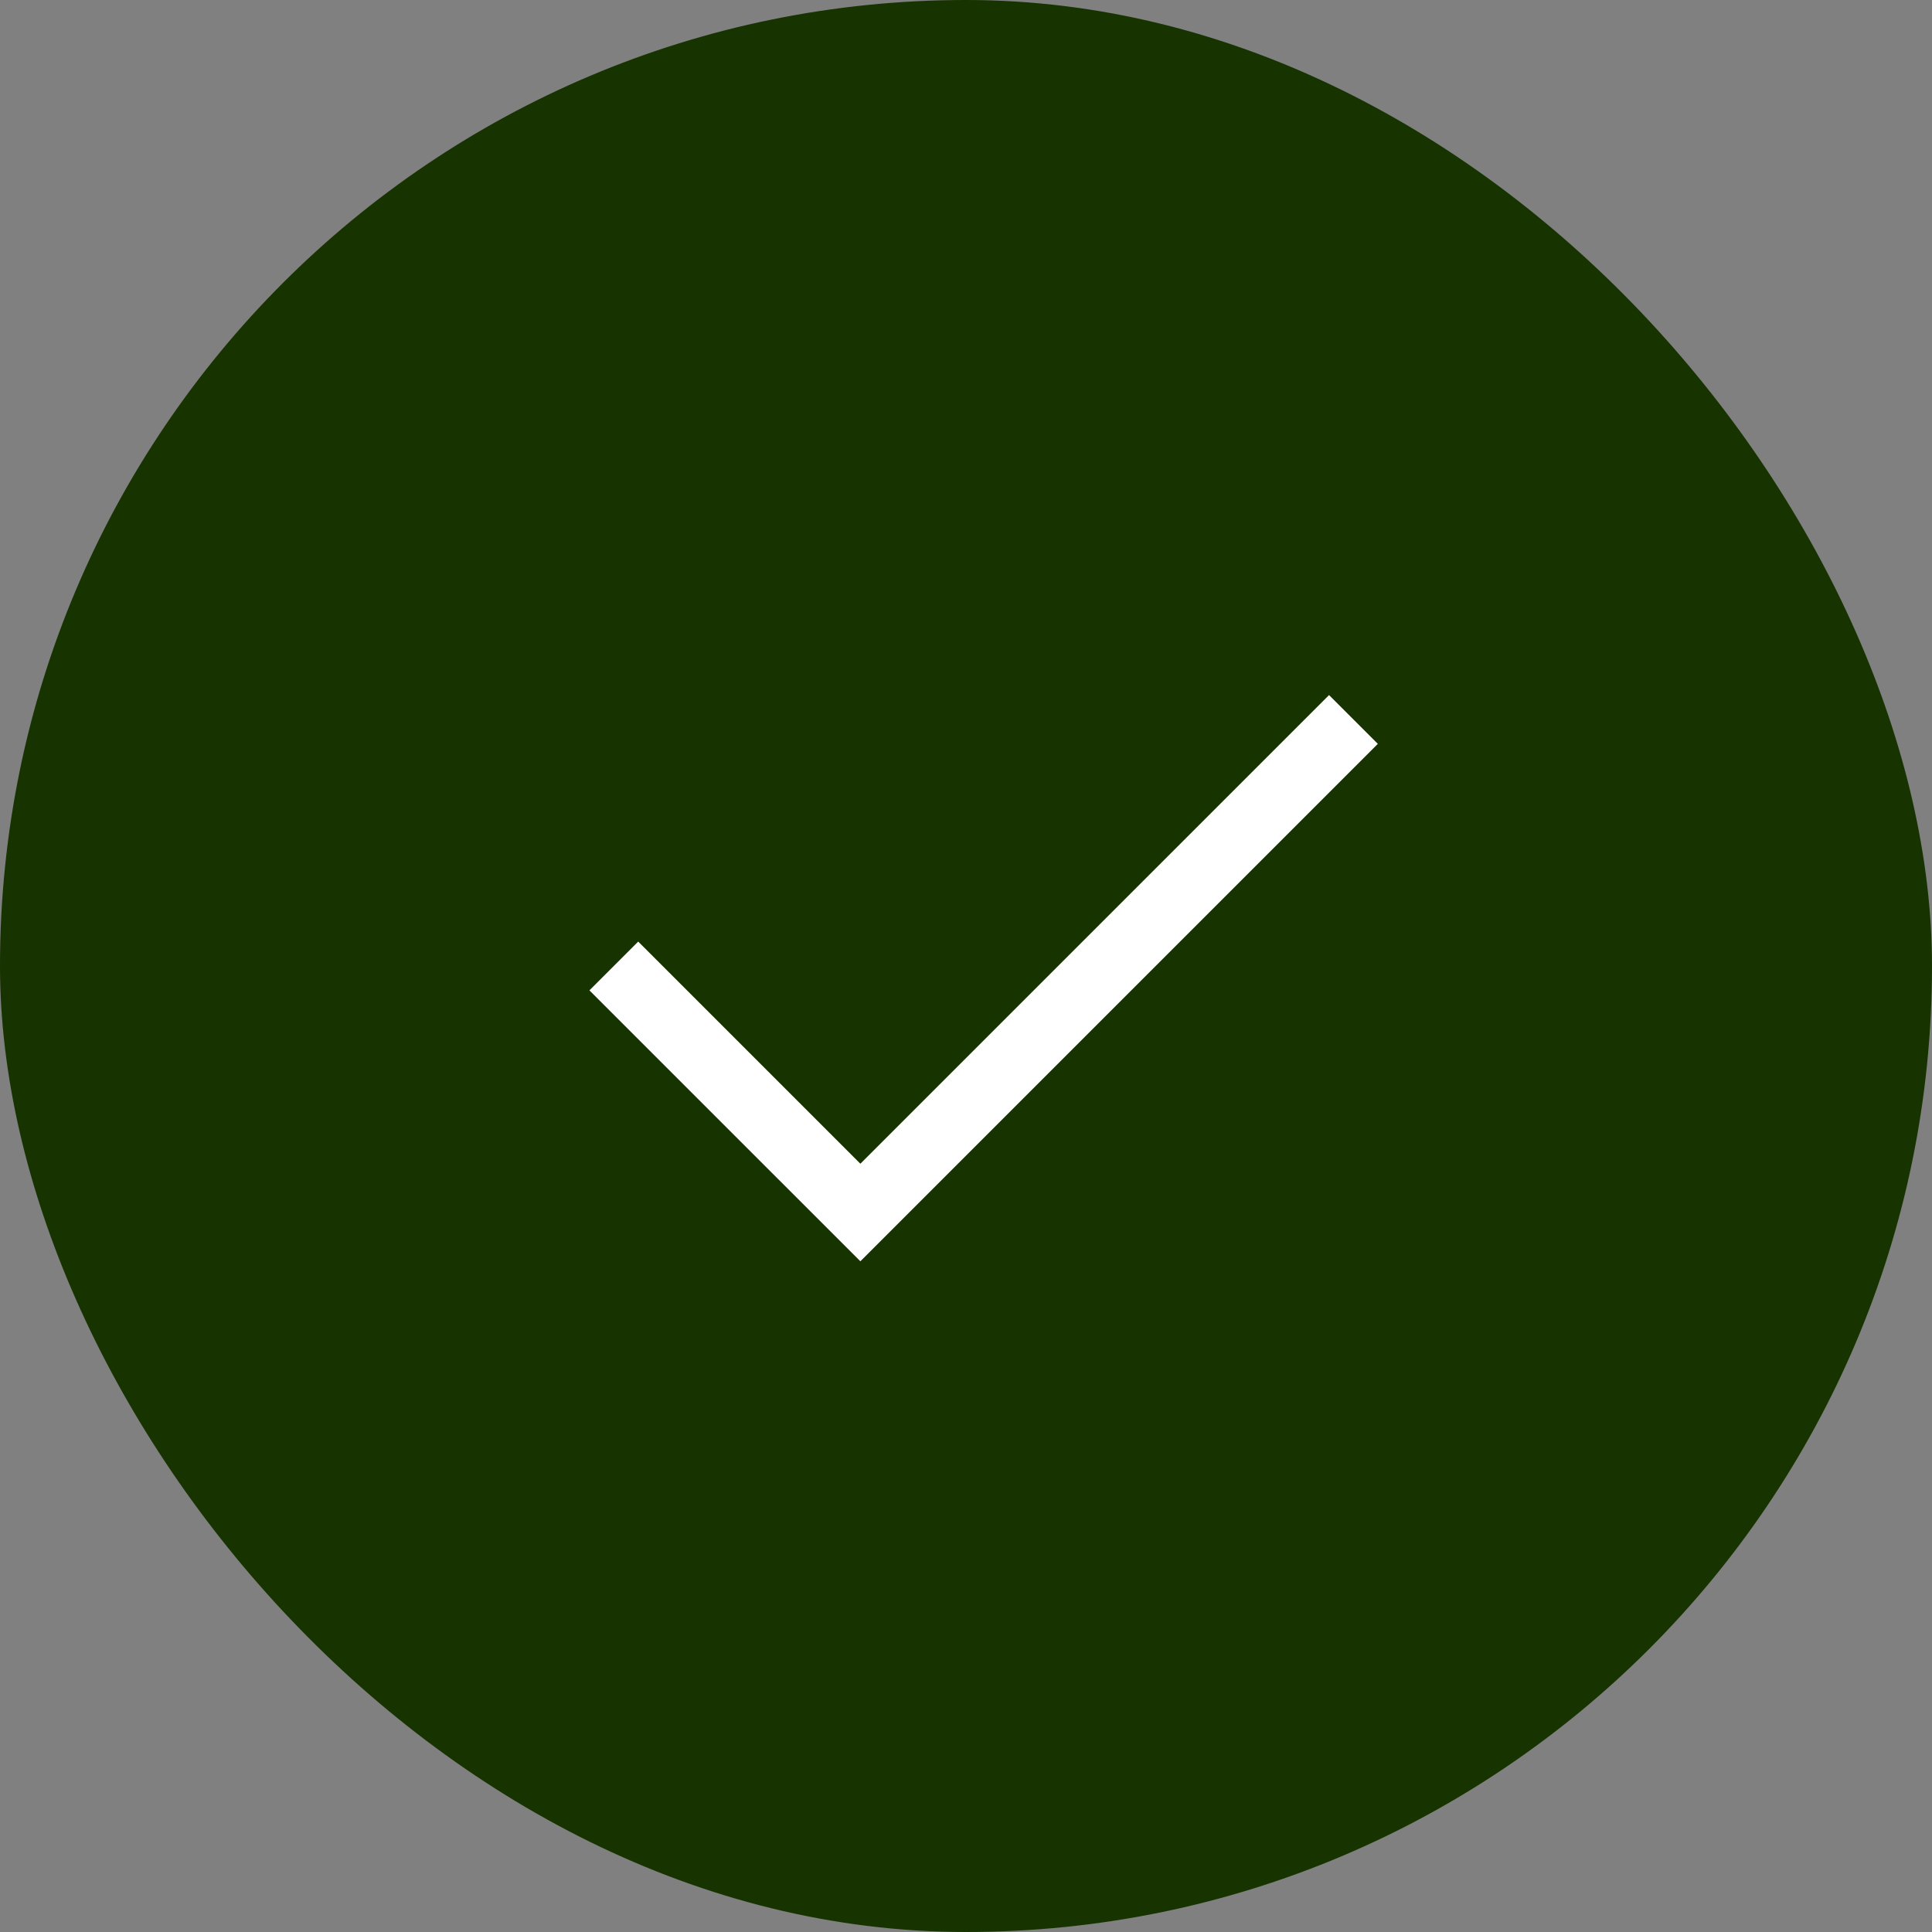 <svg width="56" height="56" viewBox="0 0 56 56" fill="none" xmlns="http://www.w3.org/2000/svg">
<rect x="0" y="0" width="56" height="56" fill="#808080" stroke="none"/>
<rect width="56" height="56" rx="28" fill="#163300"/>
<path d="M39.23 20.854L24.938 35.145L17.792 27.999" stroke="white" stroke-width="2"/>
</svg>
